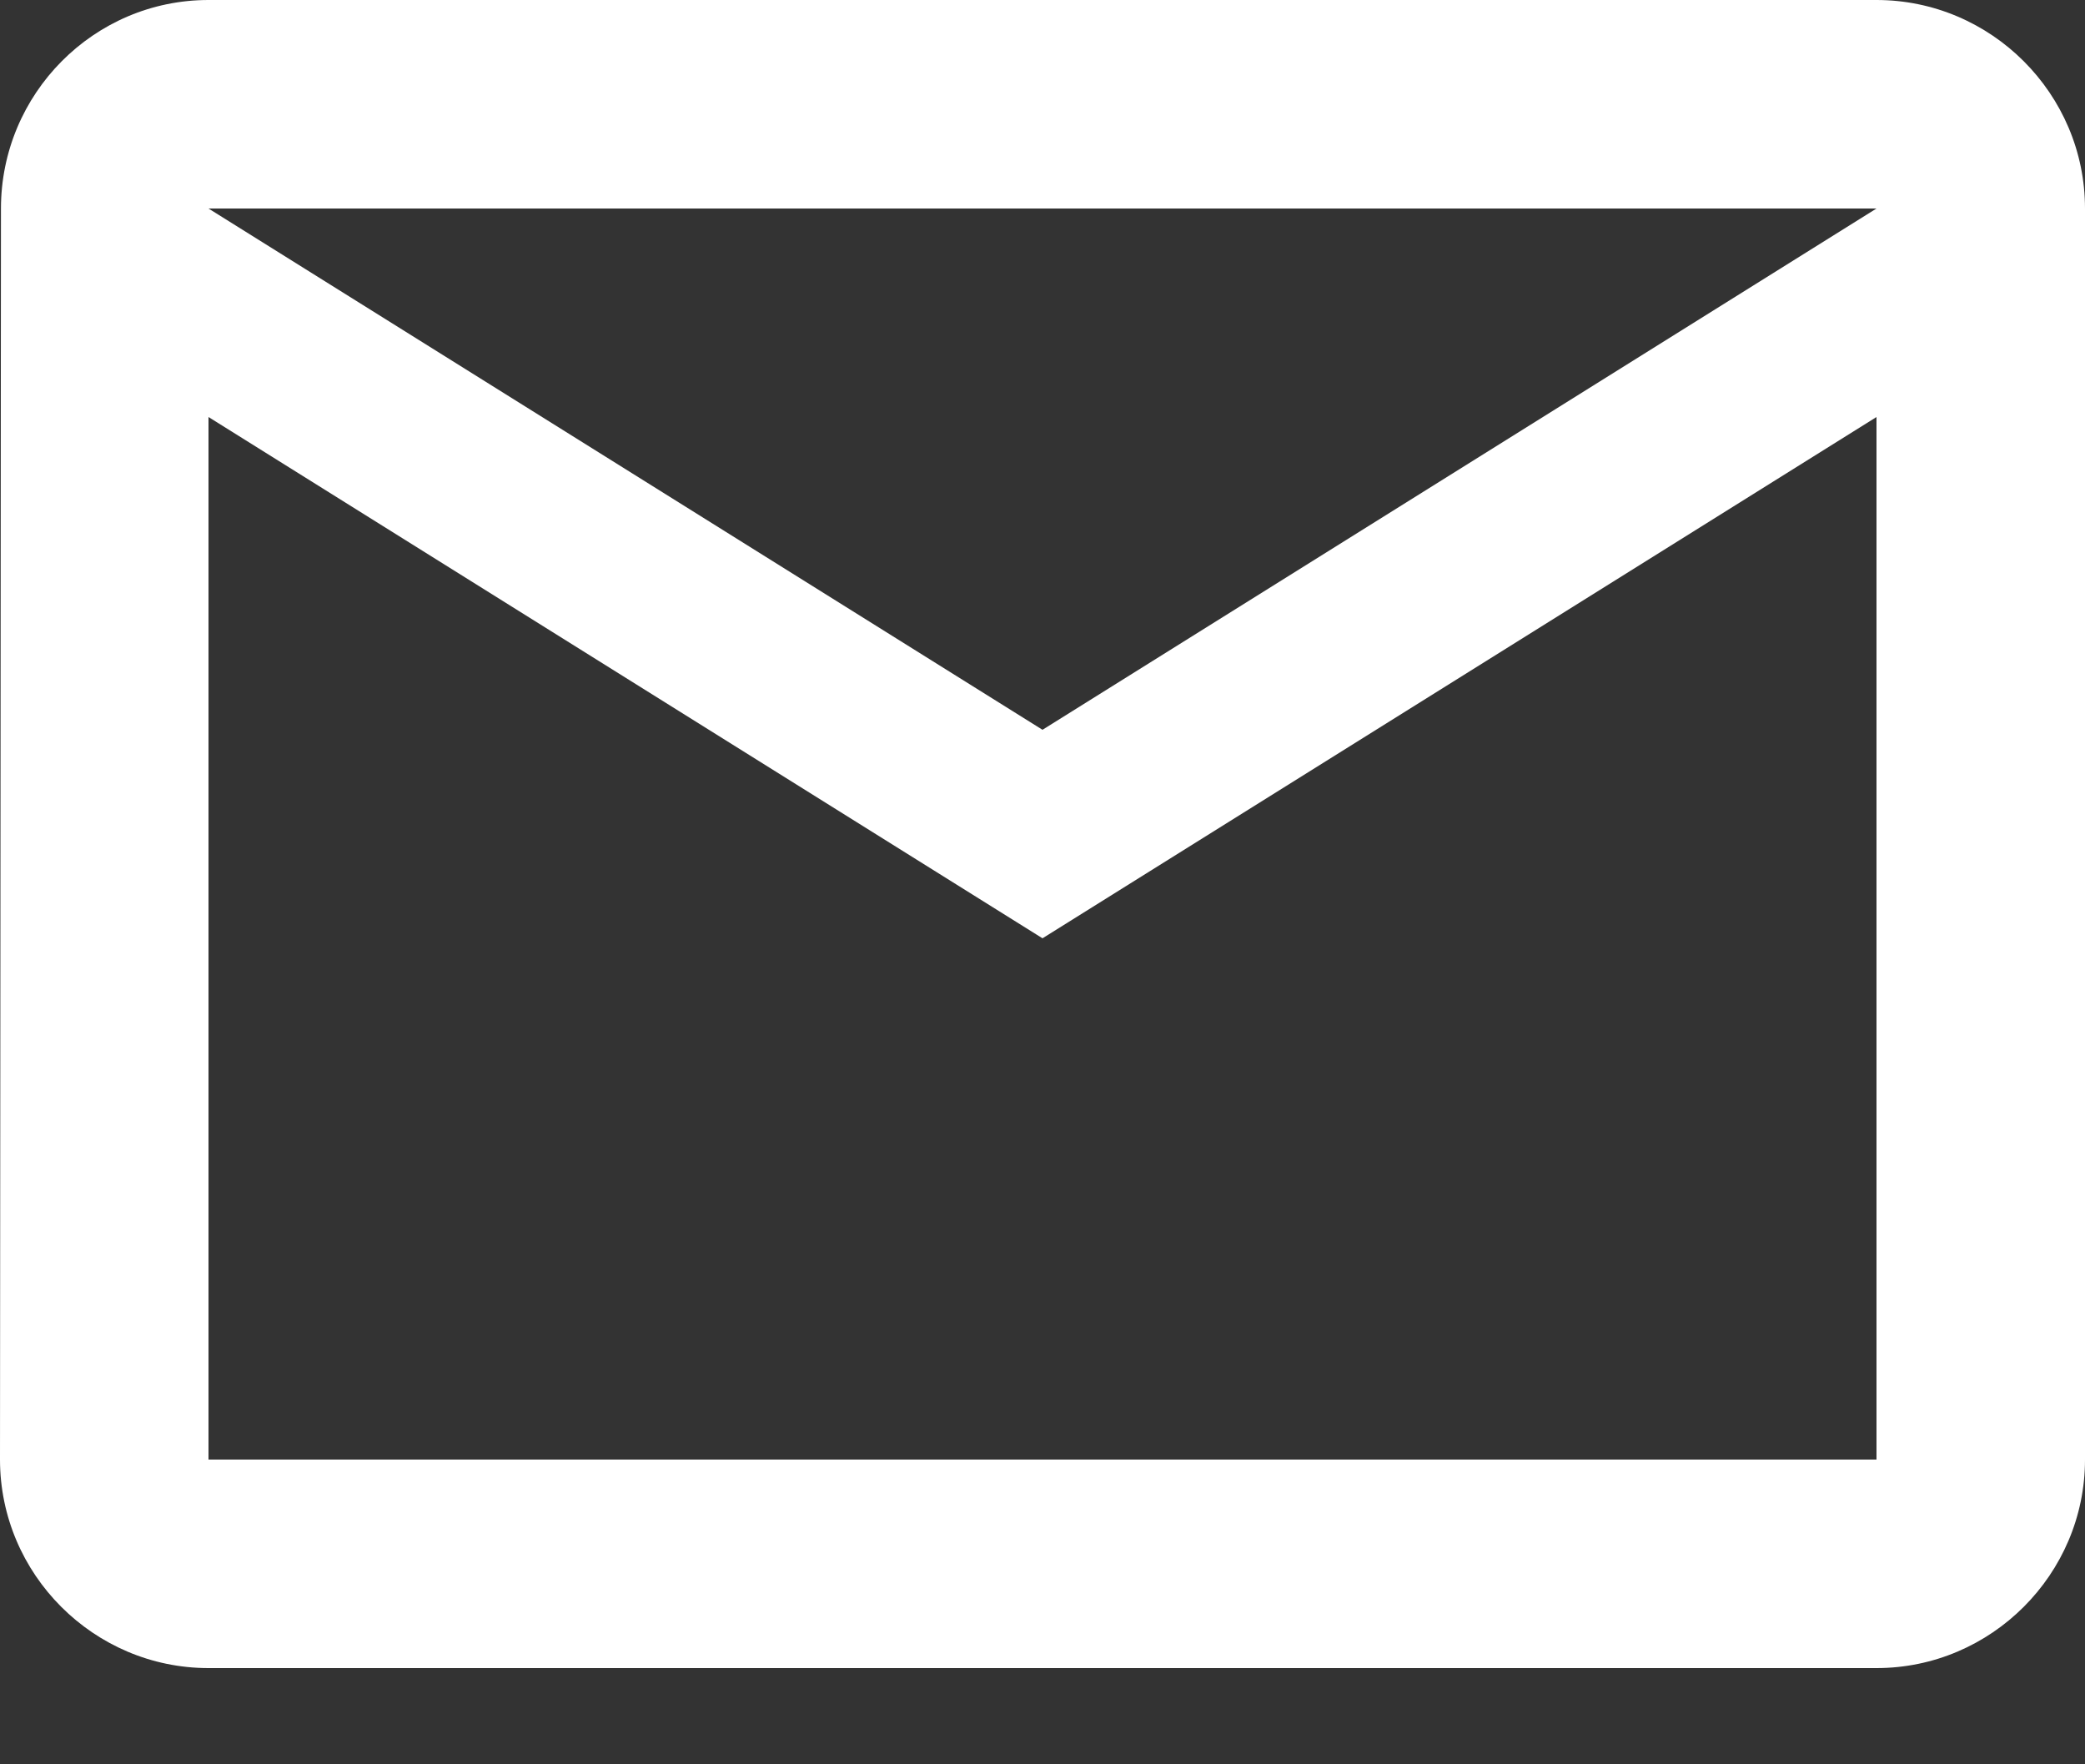 <svg width="13" height="11" viewBox="0 0 13 11" fill="none" xmlns="http://www.w3.org/2000/svg">
<rect x="0" y="0" width="13" height="11" fill="#333333" stroke="none"/>
<path fill-rule="evenodd" clip-rule="evenodd" d="M11.7 0H1.3C0.585 0 0.006 0.585 0.006 1.3L0 9.1C0 9.815 0.585 10.4 1.3 10.4H11.7C12.415 10.4 13 9.815 13 9.1V1.3C13 0.585 12.415 0 11.7 0ZM1.3 9.1V2.6L6.5 5.85L11.7 2.6V9.1H1.3ZM1.3 1.3L6.5 4.55L11.7 1.3H1.3Z" fill="white"/>
</svg>
